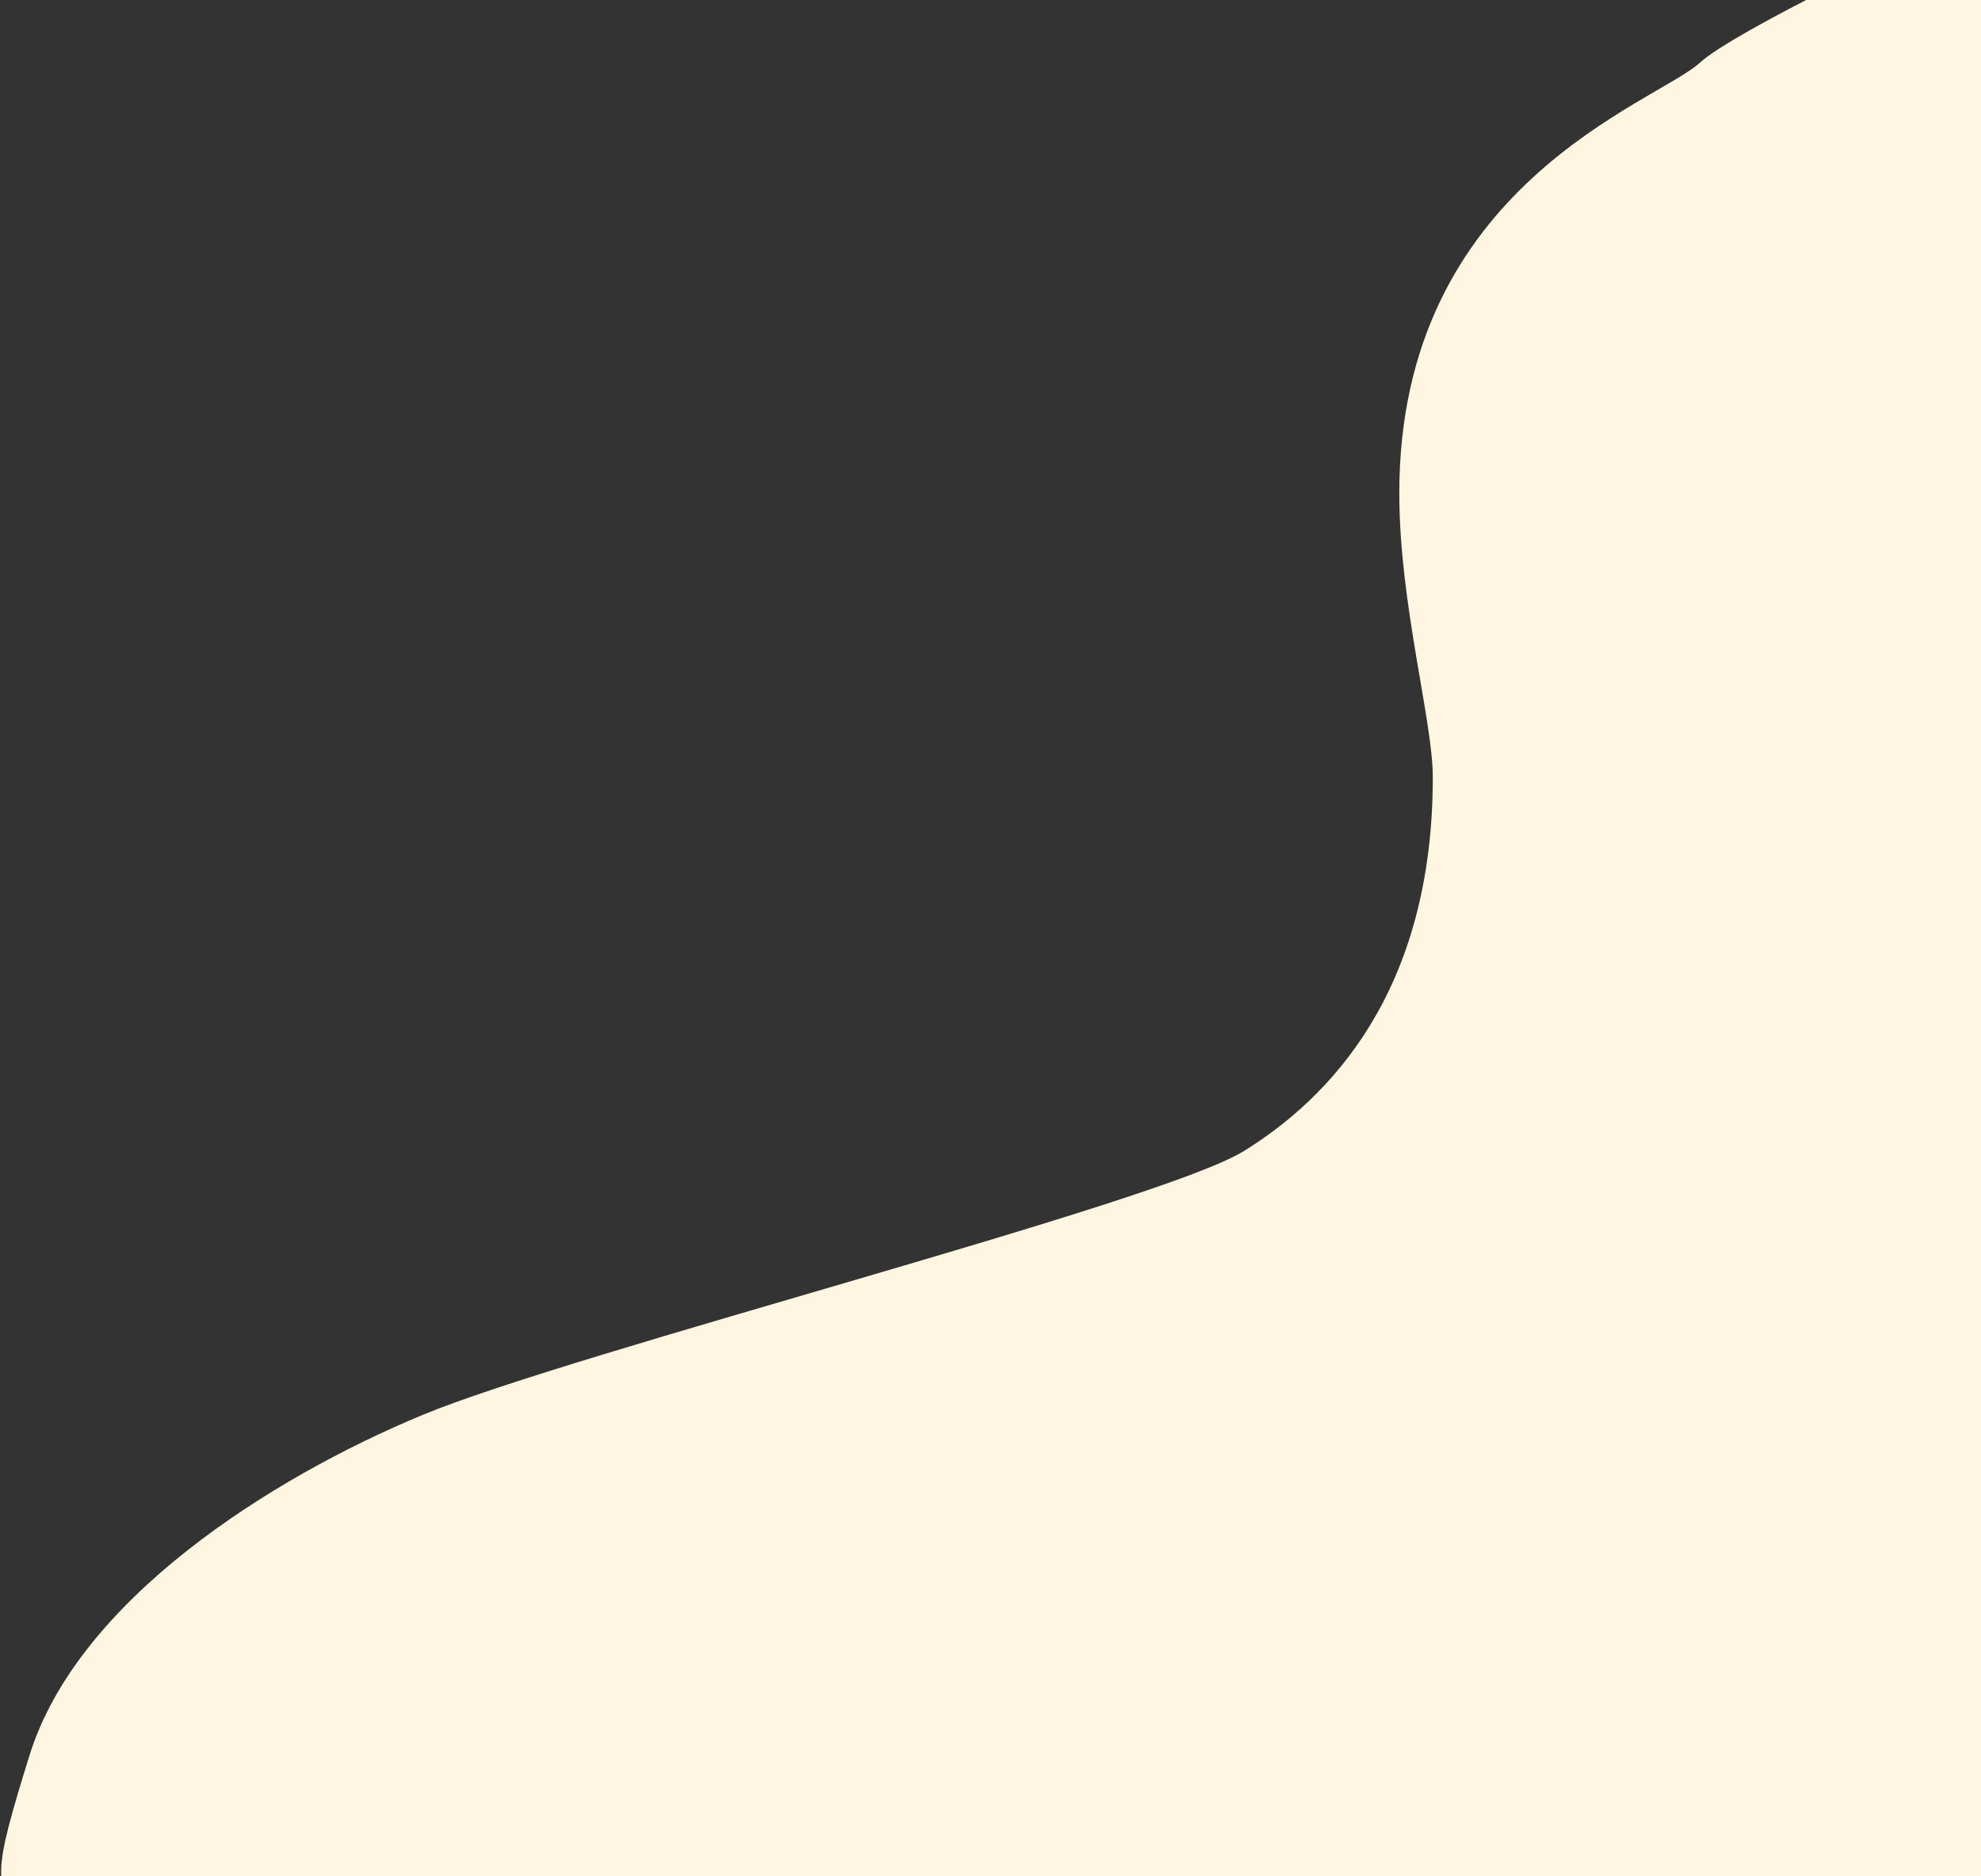 <svg width="739" height="700" viewBox="0 0 739 700" fill="none" xmlns="http://www.w3.org/2000/svg">
<rect x="0" y="0" width="739" height="700" fill="#333333" stroke="none"/>
<path d="M748.5 722.5V126V-36C715.833 -21.167 647.2 11.5 634 23.5C617.5 38.5 522 69 522 184C522 225.319 534.5 268.905 534.5 290C534.5 370.5 495.5 410 464 429.5C432.5 449 214 504.5 157.5 528C101 551.5 29 597 11 655C-2.352 698.022 -3.833 706.167 11 714.5L748.5 722.5Z" fill="#FFF6E2"/>
</svg>
